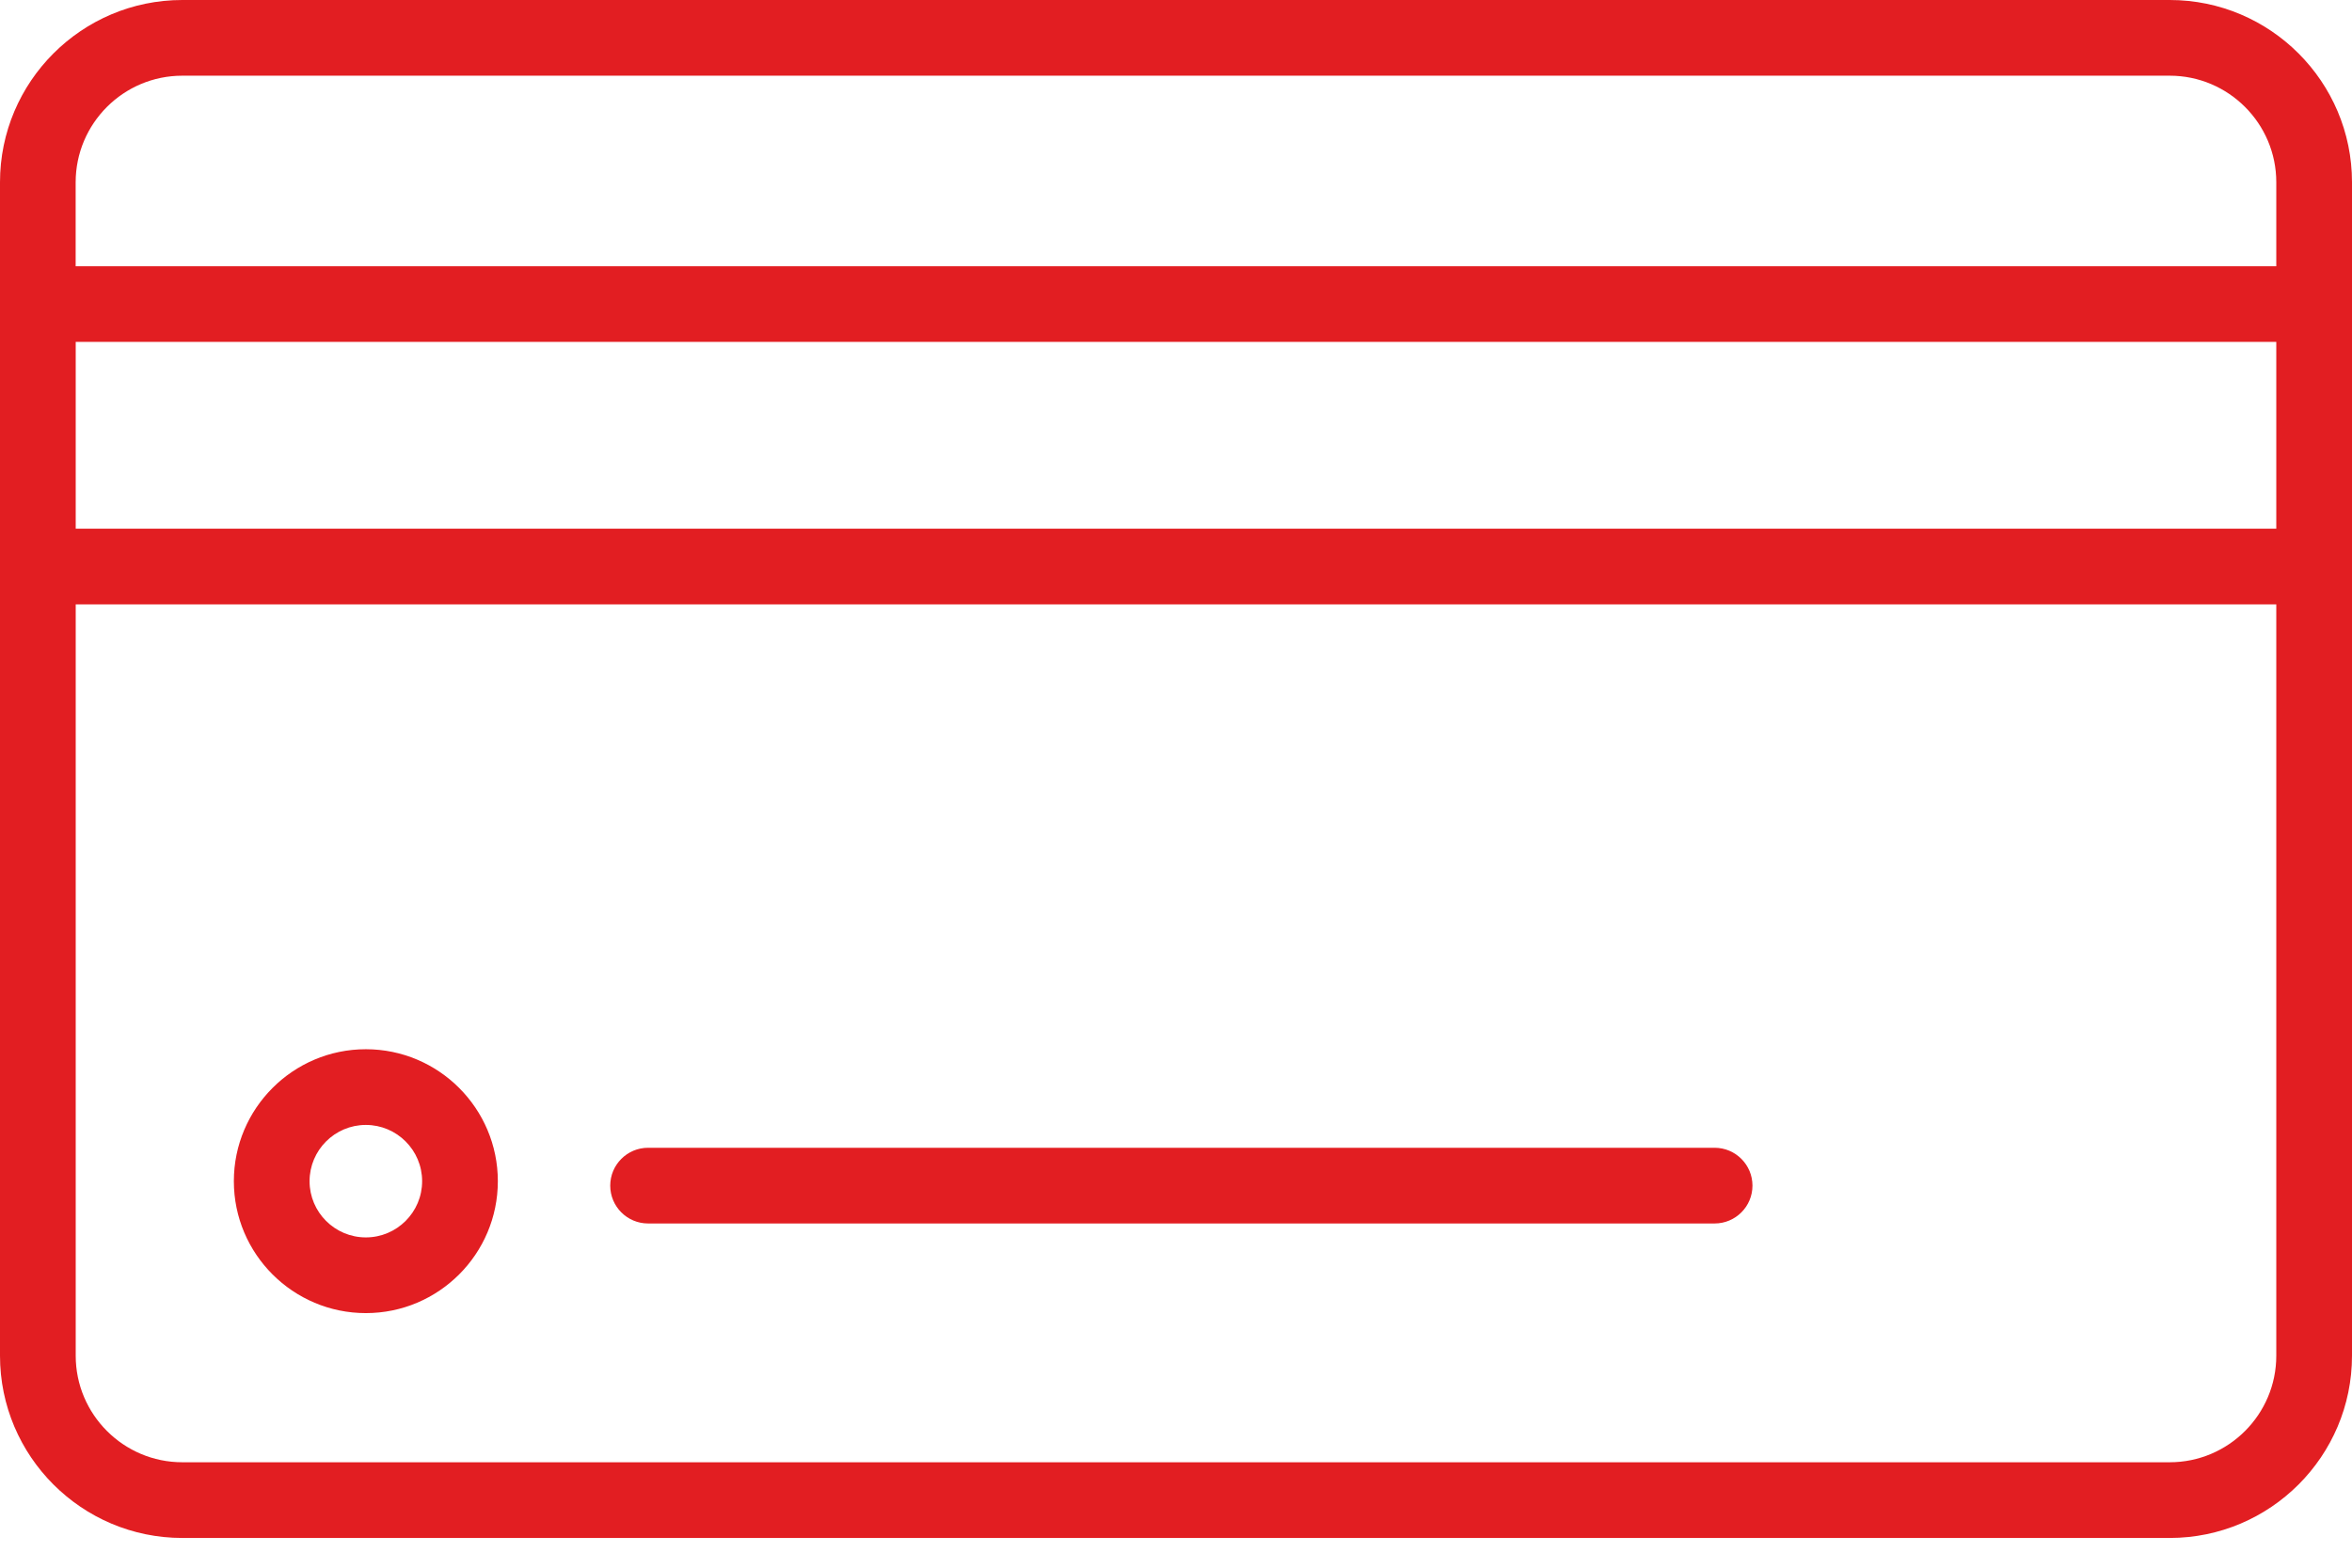 <svg width="42" height="28" viewBox="0 0 42 28" fill="none" xmlns="http://www.w3.org/2000/svg">
<path d="M38.745 0H3.255C1.46 0 0 1.46 0 3.255V5.431V10.119V24.214C0 26.009 1.46 27.469 3.255 27.469H38.745C40.54 27.469 42 26.009 42 24.214V10.119V5.431V3.255C42 1.46 40.54 0 38.745 0ZM1.351 3.255C1.352 2.205 2.205 1.352 3.255 1.352H38.745C39.794 1.352 40.648 2.206 40.648 3.255V4.755H1.351V3.255ZM40.648 24.214C40.648 25.263 39.794 26.117 38.745 26.117H3.255C2.206 26.117 1.352 25.263 1.352 24.214V10.794H40.648V24.214ZM40.648 9.443H1.352V6.106H40.648V9.443Z" fill="#E21E22"/>
<path d="M6.533 23.453C7.833 23.453 8.89 22.396 8.89 21.097C8.89 19.798 7.833 18.74 6.533 18.74C5.233 18.74 4.176 19.798 4.176 21.097C4.176 22.396 5.233 23.453 6.533 23.453ZM6.533 20.092C7.087 20.092 7.538 20.543 7.538 21.097C7.538 21.651 7.087 22.101 6.533 22.101C5.979 22.101 5.528 21.651 5.528 21.097C5.528 20.543 5.979 20.092 6.533 20.092Z" fill="#E21E22"/>
<path d="M11.573 21.852H30.618C30.991 21.852 31.294 21.55 31.294 21.176C31.294 20.803 30.991 20.5 30.618 20.5H11.573C11.2 20.5 10.897 20.803 10.897 21.176C10.897 21.55 11.2 21.852 11.573 21.852Z" fill="#E21E22"/>
</svg>
